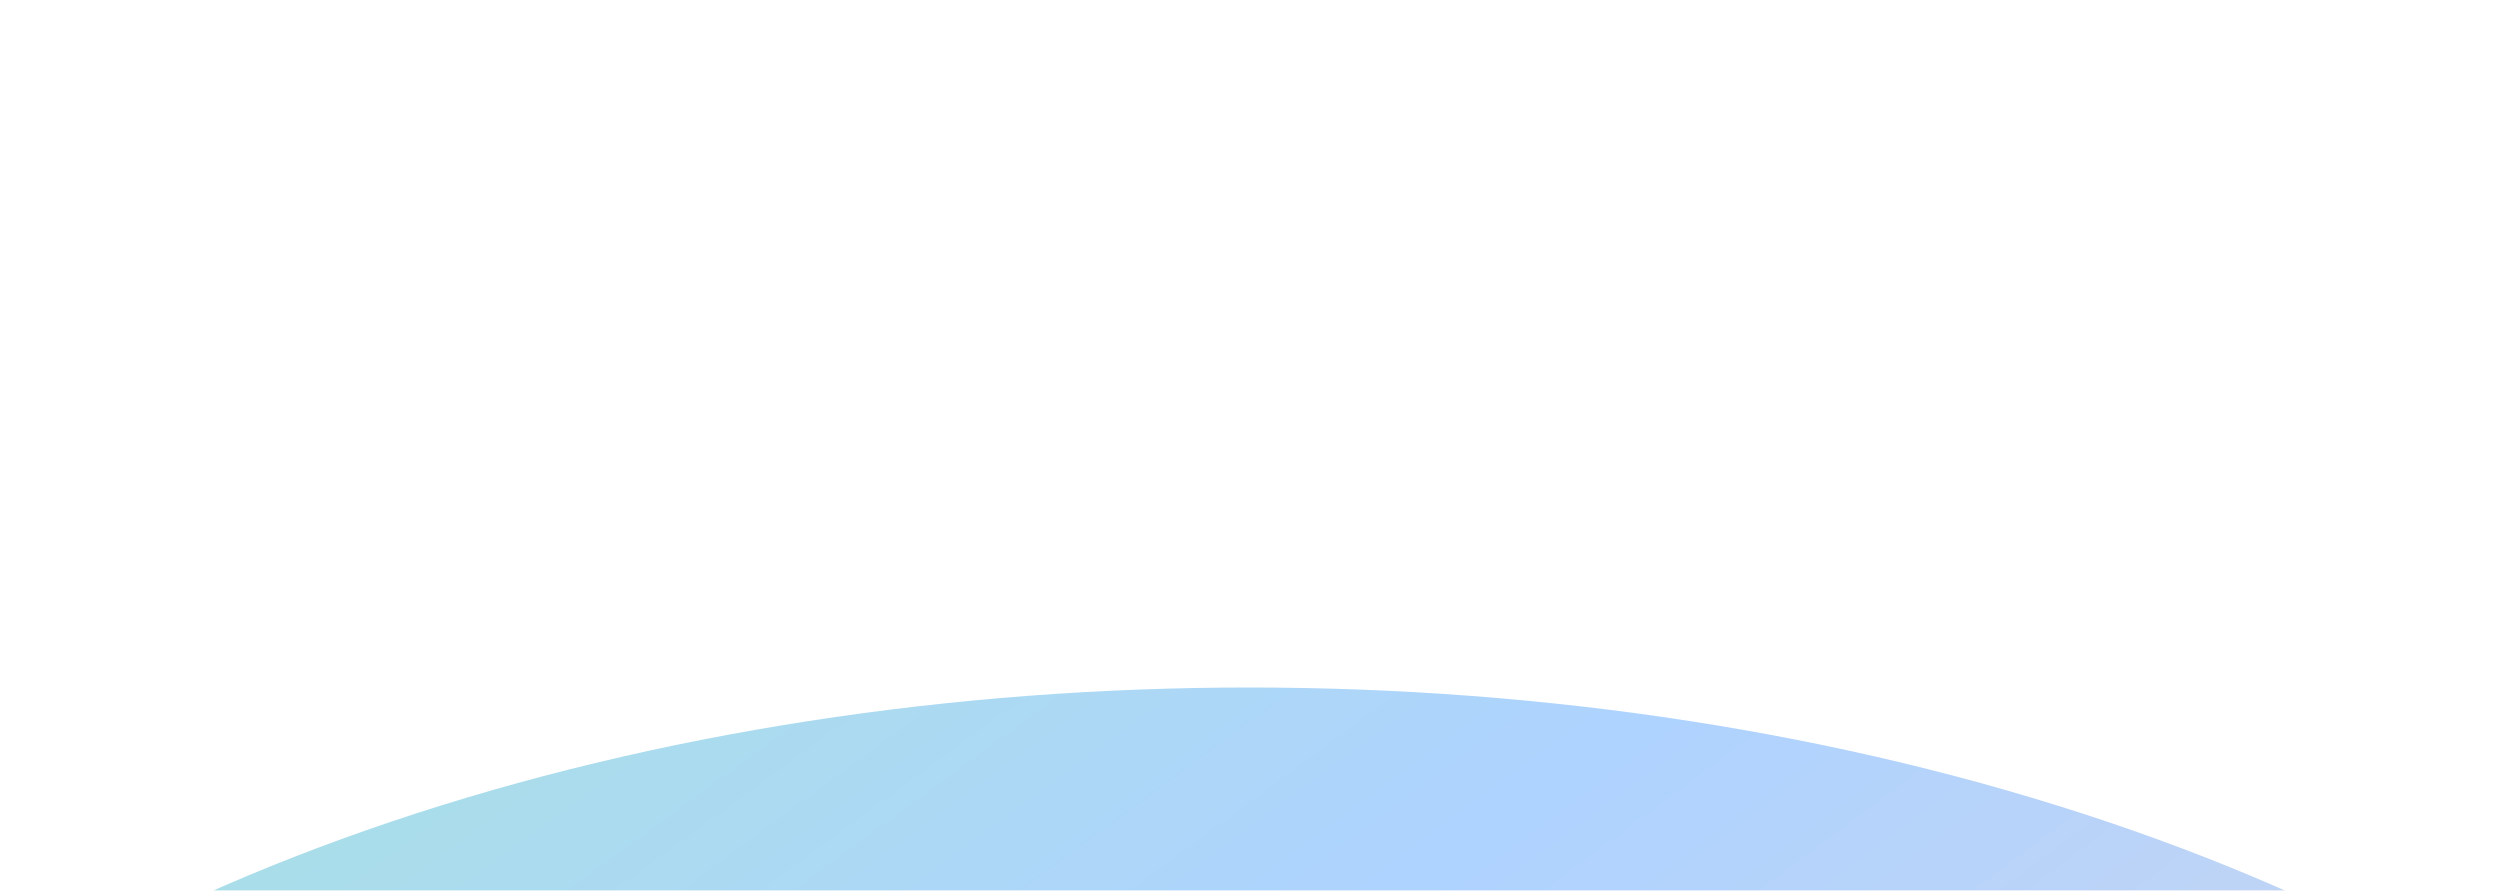 <svg width="1440" height="513" viewBox="0 0 1440 513" fill="none" xmlns="http://www.w3.org/2000/svg">
<g clip-path="url(#clip0_296_342)">
<rect width="1440" height="3464" transform="translate(0 -2568)" fill="white"/>
<g filter="url(#filter0_f_296_342)">
<ellipse cx="719.5" cy="973" rx="988.5" ry="577" fill="url(#paint0_radial_296_342)"/>
</g>
</g>
<defs>
<filter id="filter0_f_296_342" x="-669" y="-4" width="2777" height="1954" filterUnits="userSpaceOnUse" color-interpolation-filters="sRGB">
<feFlood flood-opacity="0" result="BackgroundImageFix"/>
<feBlend mode="normal" in="SourceGraphic" in2="BackgroundImageFix" result="shape"/>
<feGaussianBlur stdDeviation="200" result="effect1_foregroundBlur_296_342"/>
</filter>
<radialGradient id="paint0_radial_296_342" cx="0" cy="0" r="1" gradientUnits="userSpaceOnUse" gradientTransform="translate(-1247.66 -2489) rotate(50.321) scale(7255.67 27401.6)">
<stop offset="0.175" stop-color="#D798E1"/>
<stop offset="0.276" stop-color="#9BFFA5"/>
<stop offset="0.499" stop-color="#AED3FF"/>
<stop offset="0.565" stop-color="#C9D4EF"/>
<stop offset="0.657" stop-color="#CACFFA"/>
</radialGradient>
<clipPath id="clip0_296_342">
<rect width="1440" height="3464" fill="white" transform="translate(0 -2568)"/>
</clipPath>
</defs>
</svg>

